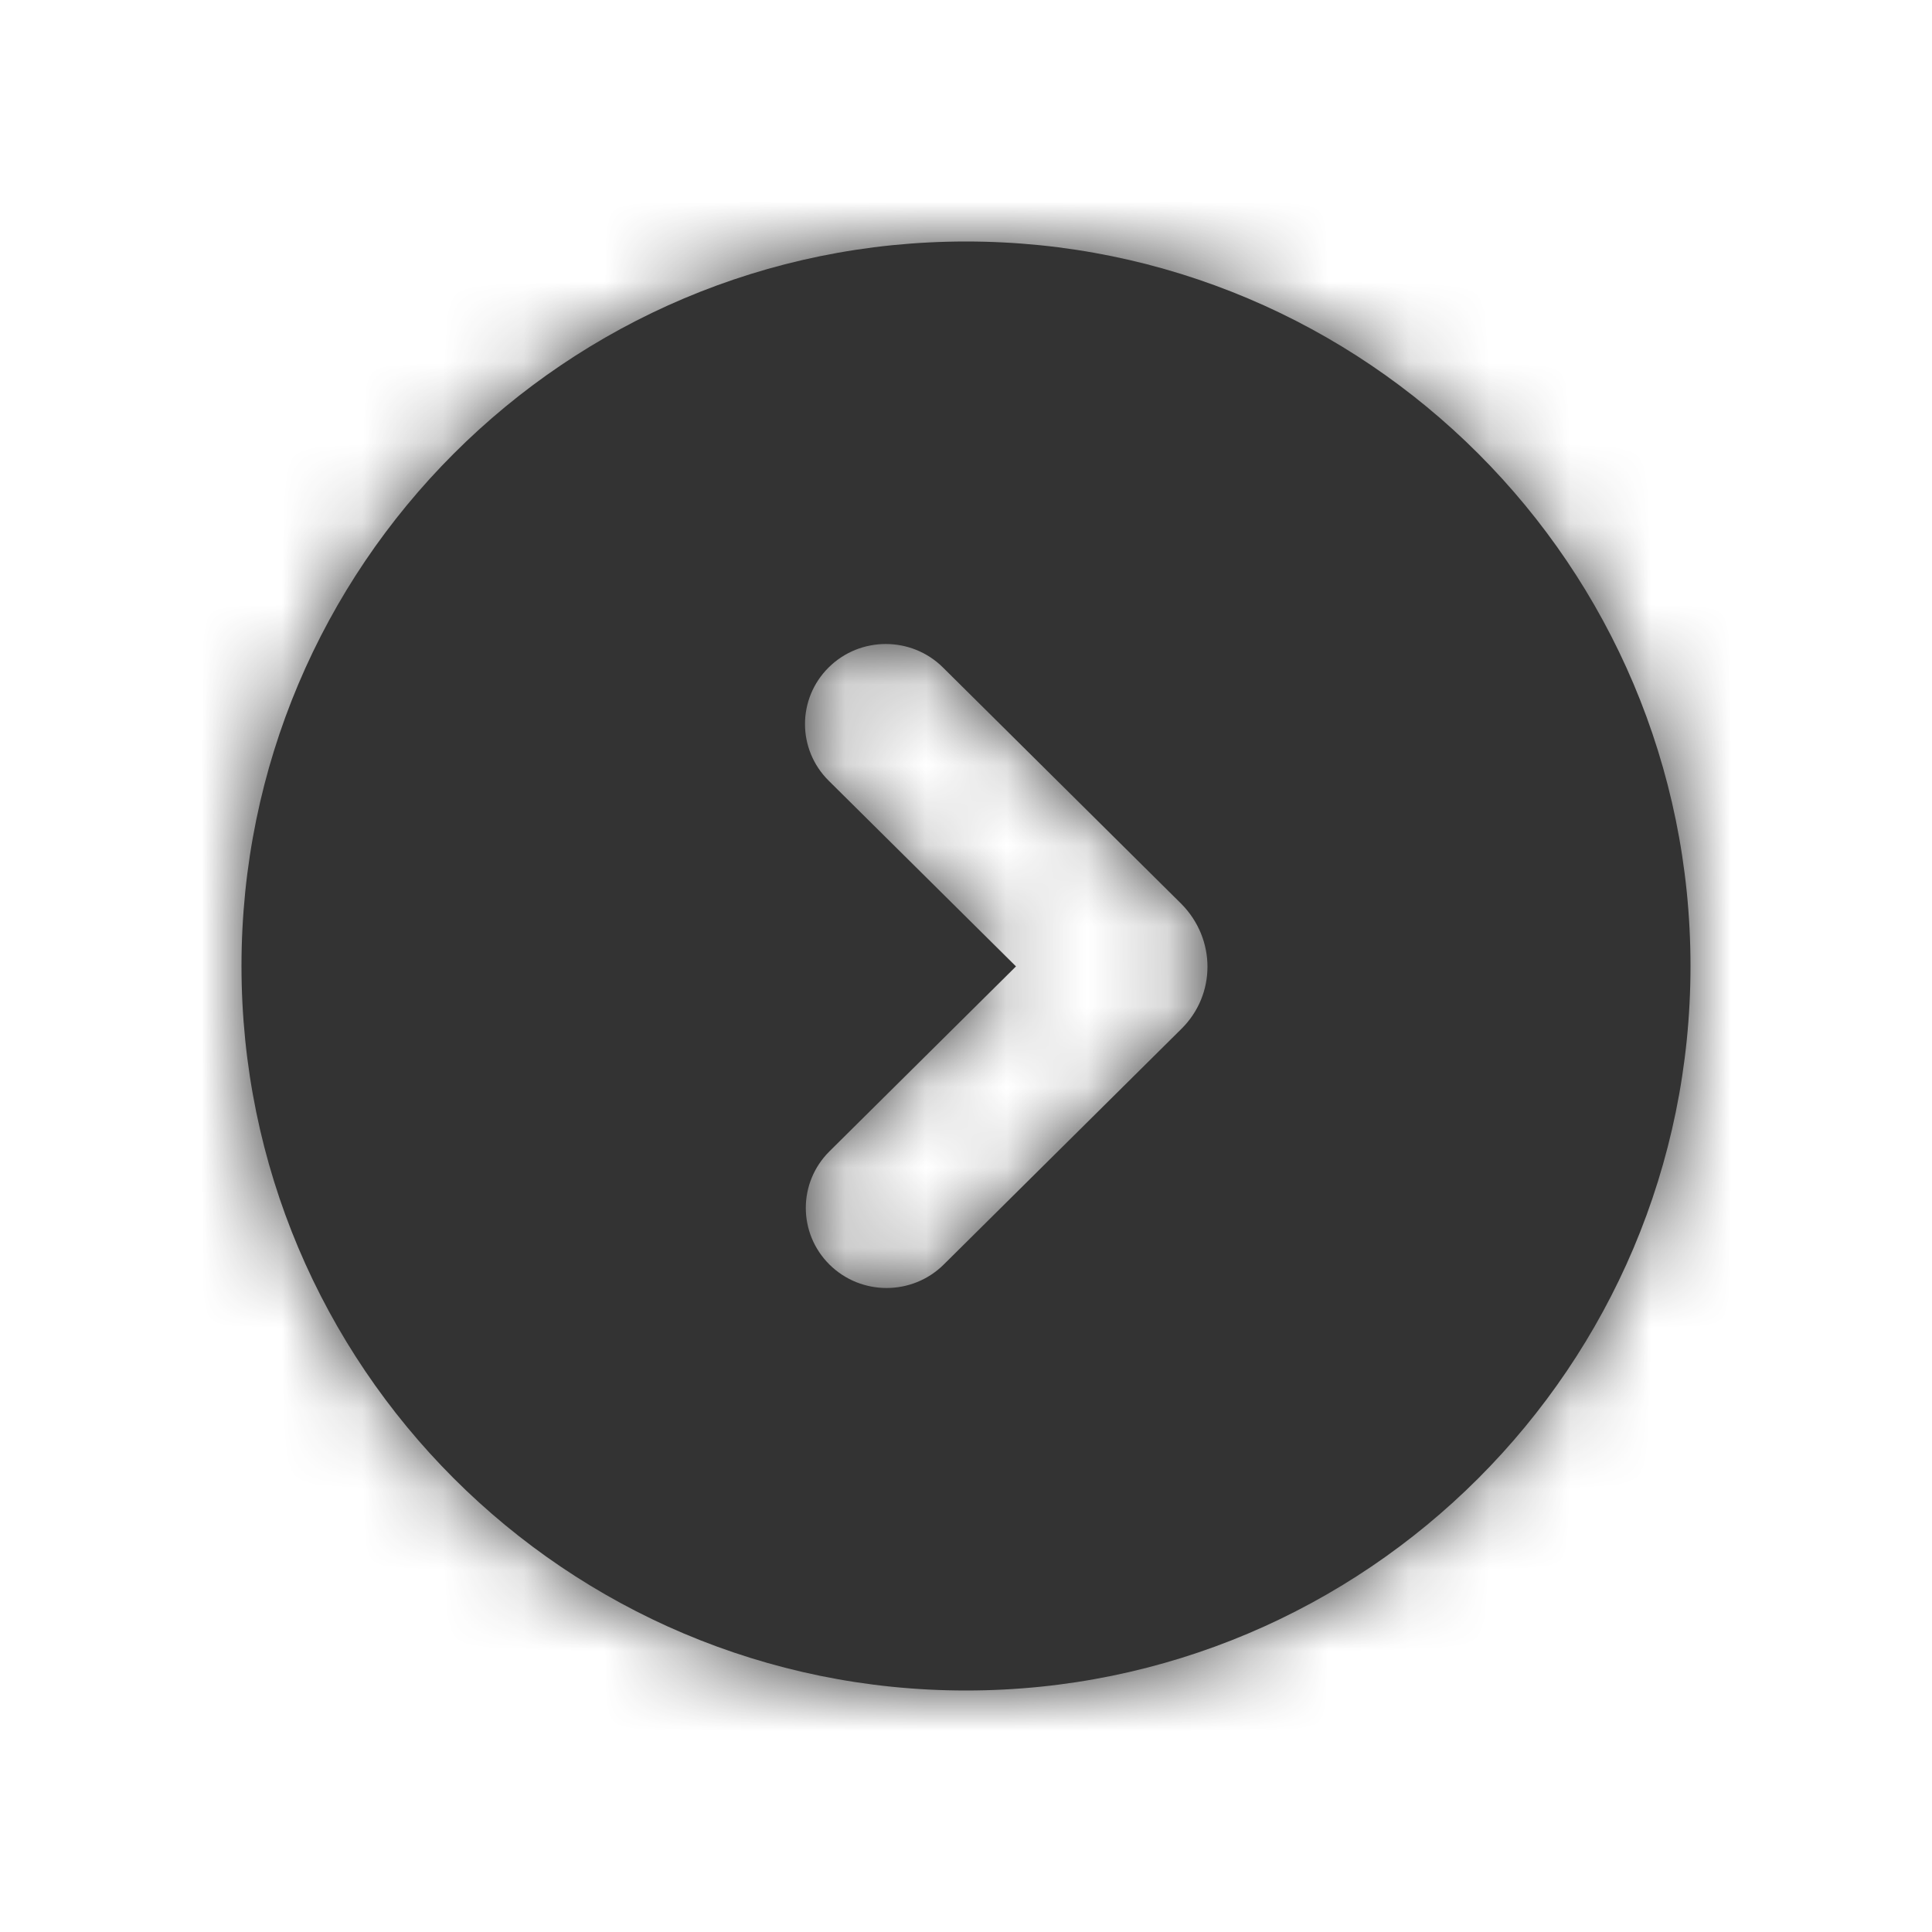 <svg width="24" height="24" viewBox="0 0 24 24" fill="none" xmlns="http://www.w3.org/2000/svg">
<path fill-rule="evenodd" clip-rule="evenodd" d="M12 21C16.971 21 21 16.971 21 12C21 7.029 16.971 3 12 3C7.029 3 3 7.029 3 12C3 16.971 7.029 21 12 21ZM10.294 8.291C9.902 8.68 9.902 9.309 10.294 9.698L12.621 12.005L10.304 14.302C9.912 14.691 9.912 15.32 10.304 15.709C10.696 16.097 11.331 16.097 11.723 15.709L14.678 12.779C15.107 12.353 15.107 11.668 14.678 11.231L11.713 8.291C11.321 7.903 10.686 7.903 10.294 8.291Z" fill="#333333"/>
<mask id="mask0_58_36531" style="mask-type:luminance" maskUnits="userSpaceOnUse" x="3" y="3" width="18" height="18">
<path fill-rule="evenodd" clip-rule="evenodd" d="M12 21C16.971 21 21 16.971 21 12C21 7.029 16.971 3 12 3C7.029 3 3 7.029 3 12C3 16.971 7.029 21 12 21ZM10.294 8.291C9.902 8.68 9.902 9.309 10.294 9.698L12.621 12.005L10.304 14.302C9.912 14.691 9.912 15.32 10.304 15.709C10.696 16.097 11.331 16.097 11.723 15.709L14.678 12.779C15.107 12.353 15.107 11.668 14.678 11.231L11.713 8.291C11.321 7.903 10.686 7.903 10.294 8.291Z" fill="white"/>
</mask>
<g mask="url(#mask0_58_36531)">
<path fill-rule="evenodd" clip-rule="evenodd" d="M0 24H24V0H0V24Z" fill="#333333"/>
</g>
</svg>
